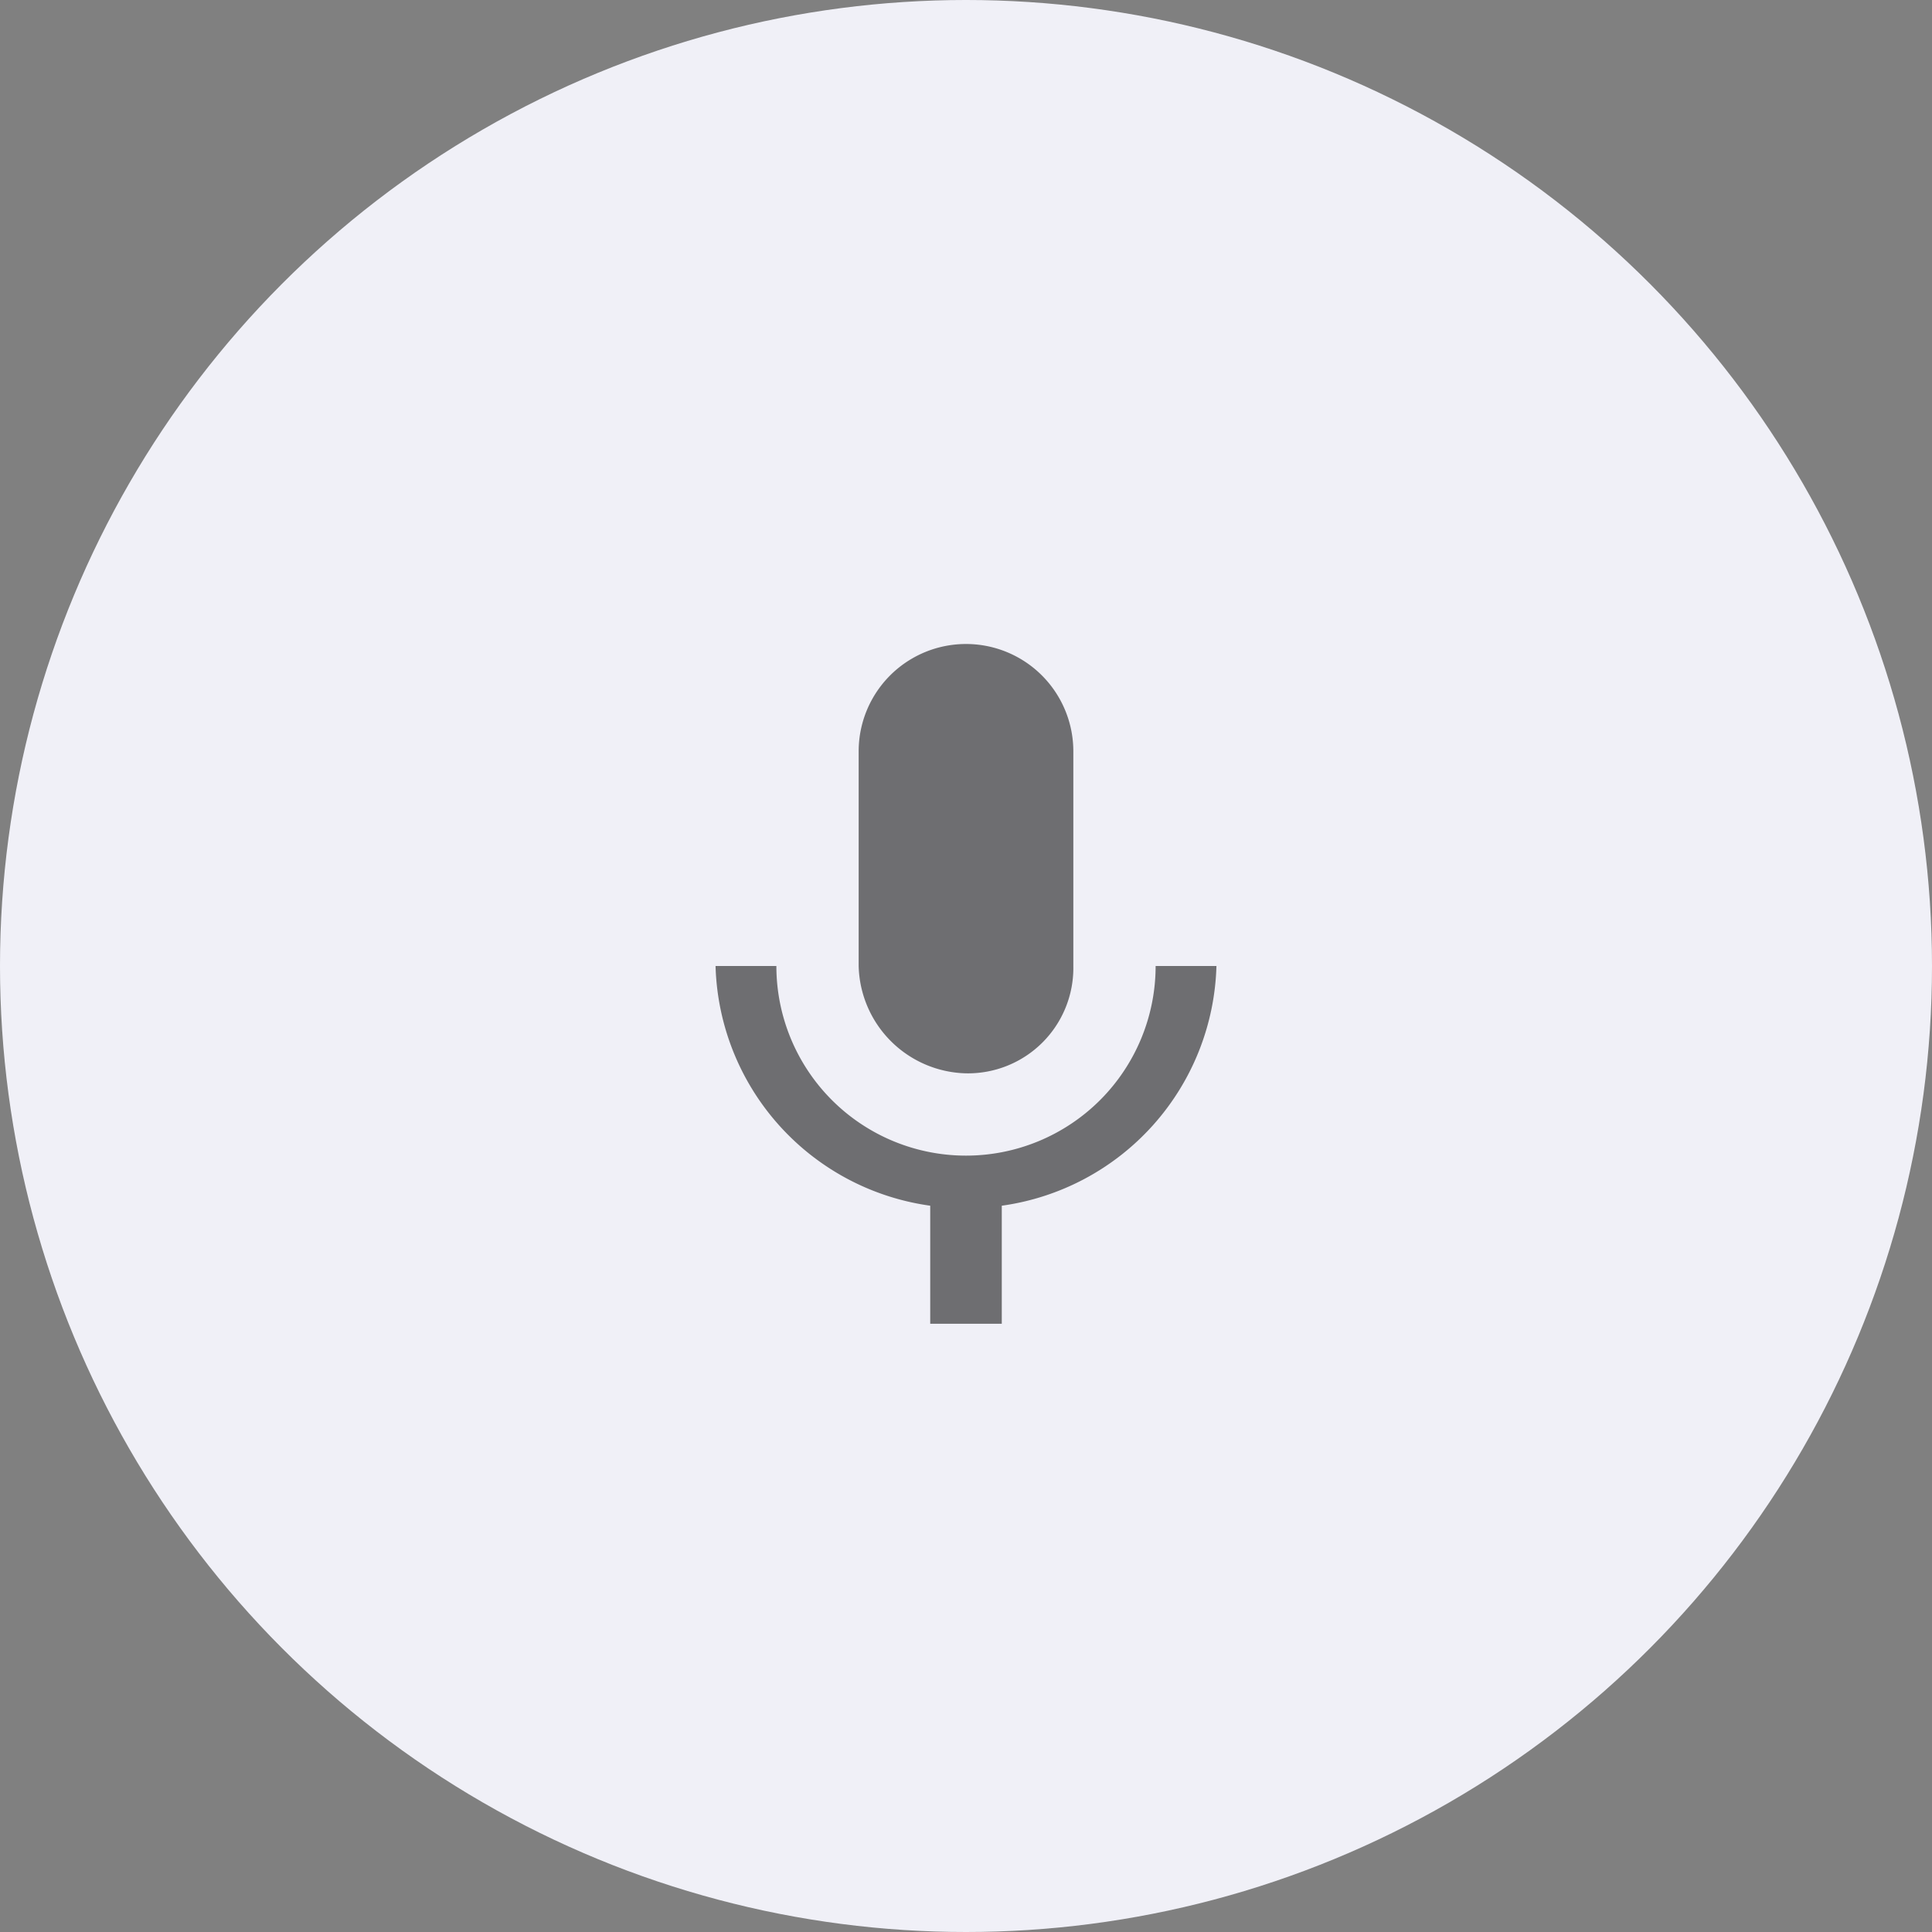 <svg xmlns="http://www.w3.org/2000/svg" xmlns:xlink="http://www.w3.org/1999/xlink" width="54" height="54" viewBox="0 0 54 54">
  <rect x="0" y="0" width="54" height="54" fill="#808080" stroke="none"/>
  <defs>
    <clipPath id="clip-path">
      <rect width="24" height="24" fill="none"/>
    </clipPath>
  </defs>
  <g id="Group_3548" data-name="Group 3548" transform="translate(-1093 -891)">
    <circle id="Ellipse_35" data-name="Ellipse 35" cx="27" cy="27" r="27" transform="translate(1093 891)" fill="#f0f0f7"/>
    <g id="Component_97_2" data-name="Component 97 – 2" transform="translate(1108 906)" clip-path="url(#clip-path)">
      <g id="ic_mic_" data-name="ic_mic " transform="translate(-319.65 -47.7)" opacity="0.54">
        <rect id="rectangle" width="24" height="24" transform="translate(319.65 47.7)" fill="none"/>
        <path id="ic_mic_2" data-name="ic_mic " d="M331.4,62.7a2.946,2.946,0,0,0,3-3v-6a3,3,0,0,0-6,0v6A3.076,3.076,0,0,0,331.4,62.7Zm5.3-3a5.3,5.3,0,0,1-10.6,0h-1.7a6.961,6.961,0,0,0,6,6.7v3.3h2V66.4a6.961,6.961,0,0,0,6-6.7Z" transform="translate(0.25)"/>
      </g>
    </g>
  </g>
</svg>
